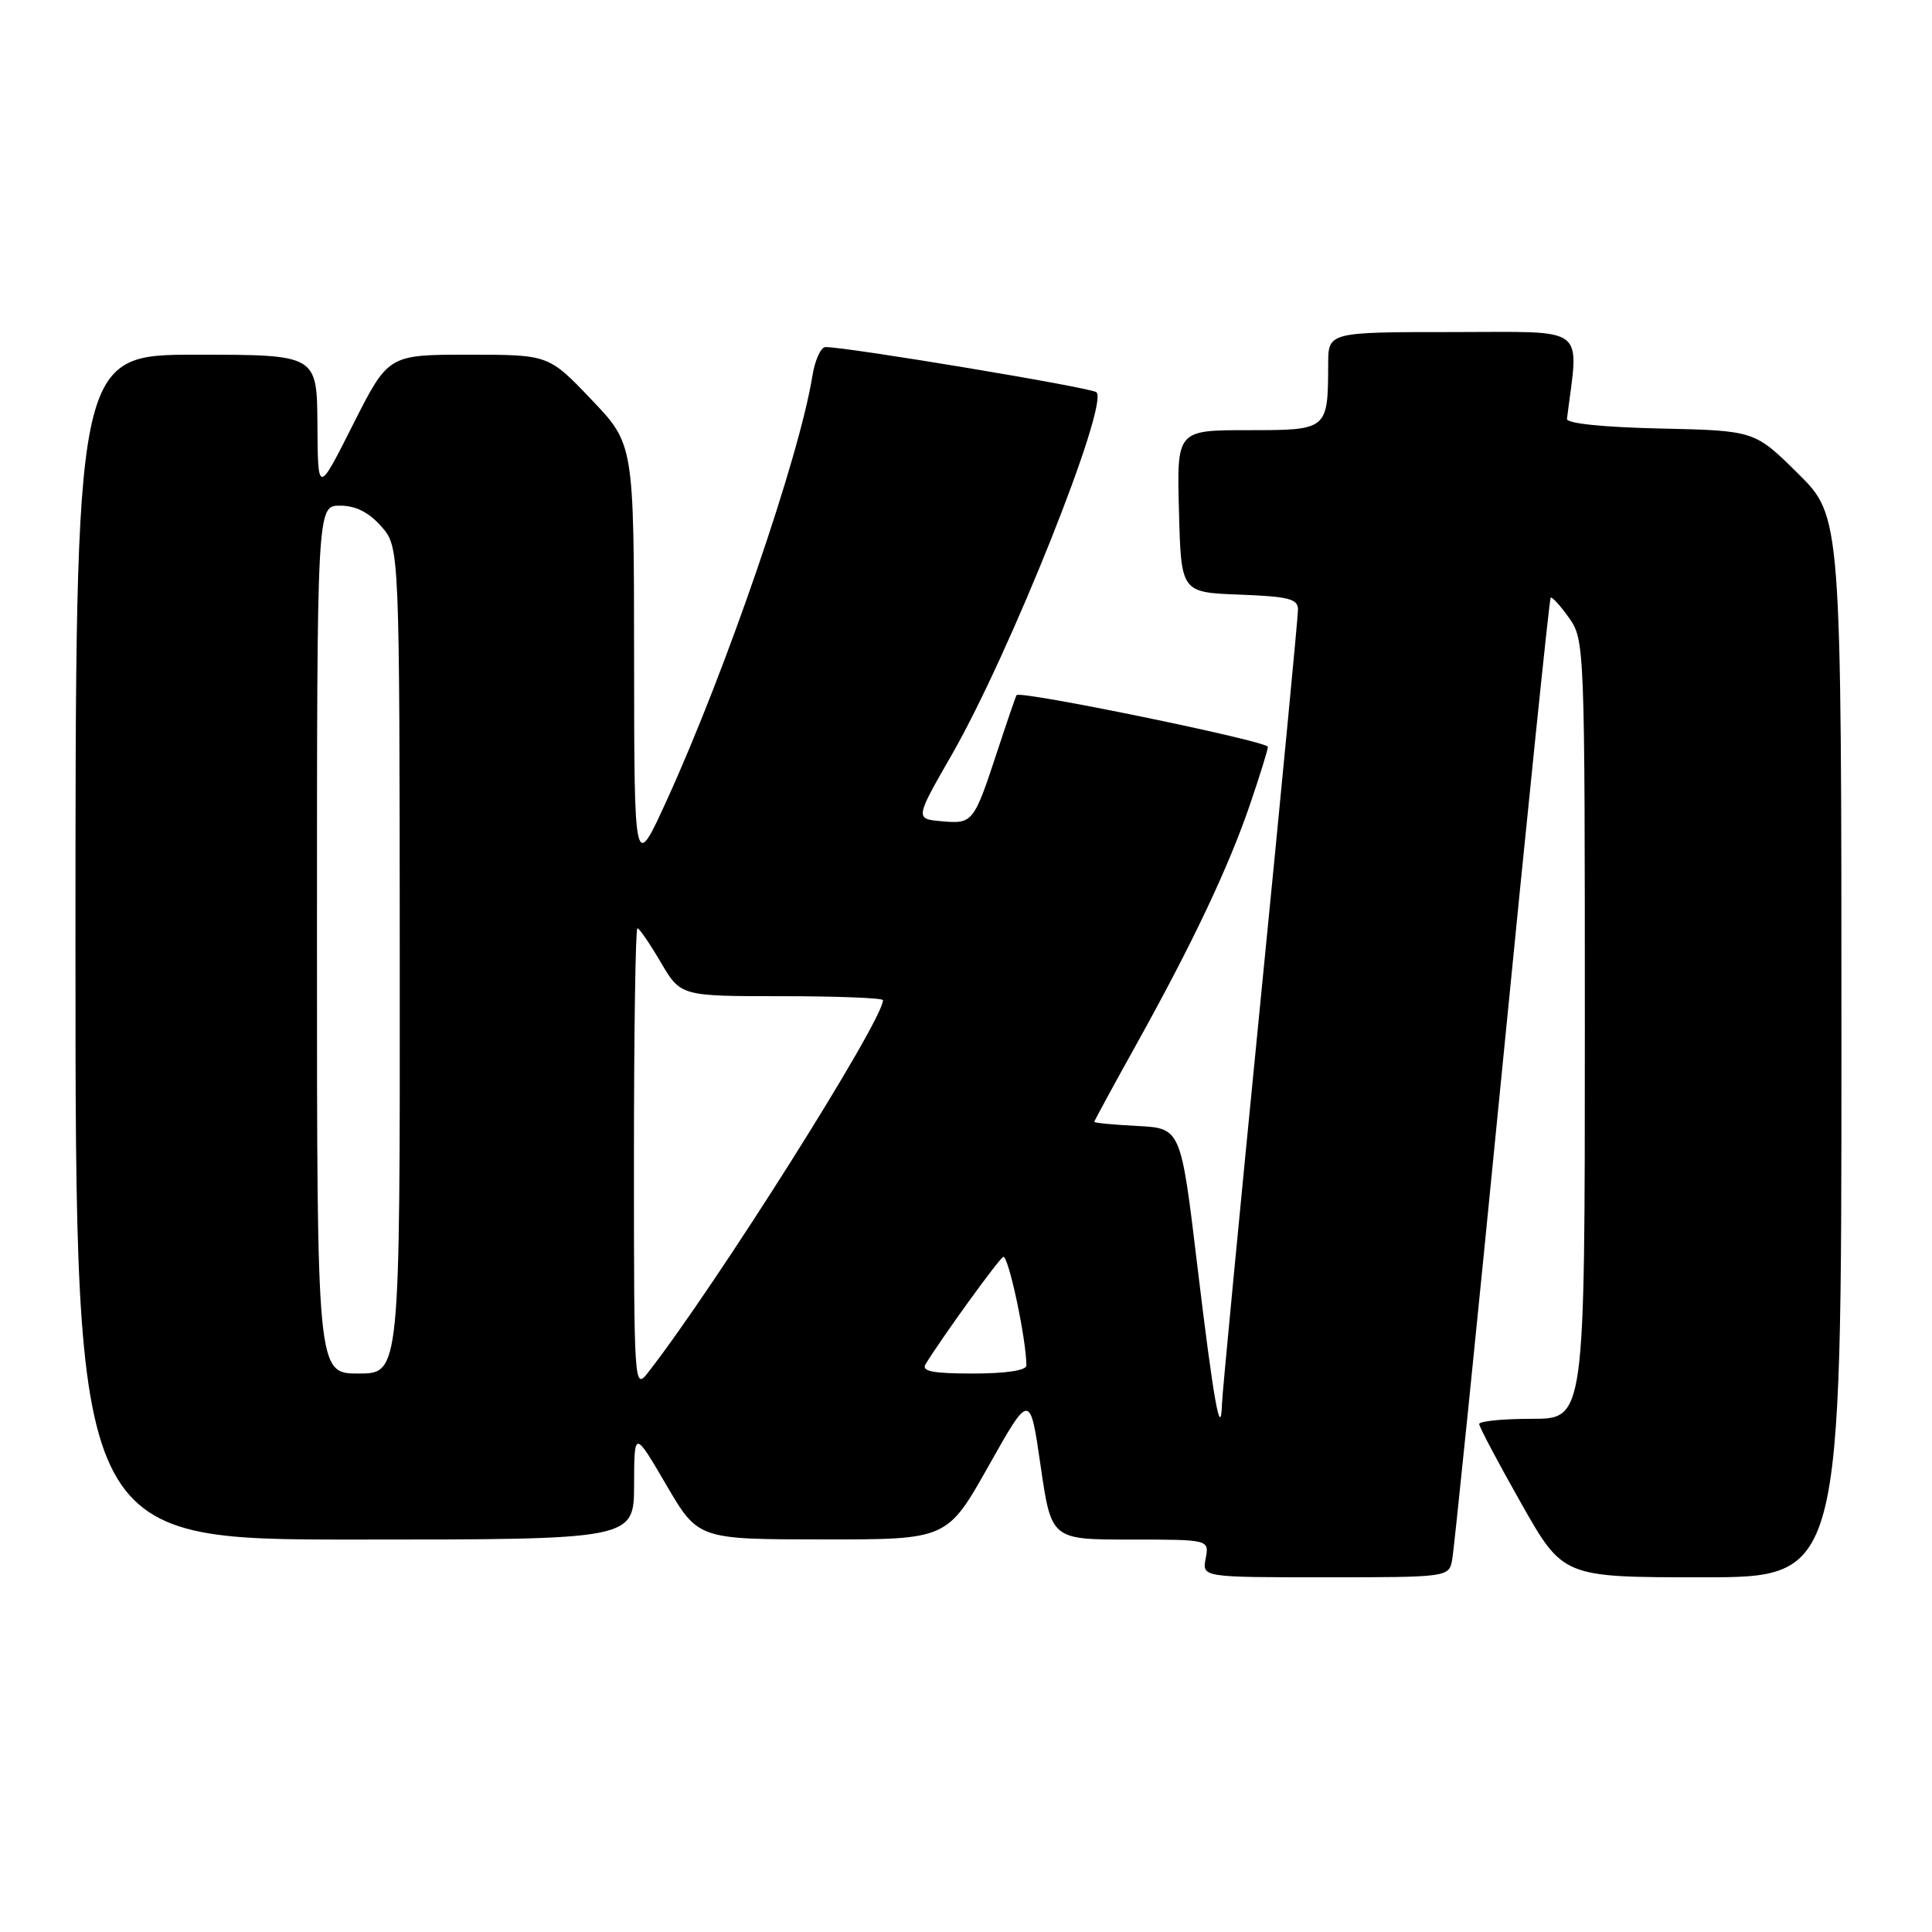 <?xml version="1.0" encoding="UTF-8" standalone="no"?>
<!DOCTYPE svg PUBLIC "-//W3C//DTD SVG 1.1//EN" "http://www.w3.org/Graphics/SVG/1.1/DTD/svg11.dtd" >
<svg xmlns="http://www.w3.org/2000/svg" xmlns:xlink="http://www.w3.org/1999/xlink" version="1.1" viewBox="0 0 256 256">
 <g >
 <path fill="currentColor"
d=" M 192.41 206.75 C 192.66 205.51 195.63 176.38 199.01 142.01 C 202.39 107.63 205.30 79.37 205.47 79.20 C 205.64 79.03 206.73 80.22 207.89 81.85 C 209.97 84.77 210.00 85.52 210.00 136.40 C 210.00 188.00 210.00 188.00 203.00 188.00 C 199.15 188.00 196.00 188.31 196.00 188.69 C 196.00 189.06 198.50 193.79 201.56 199.19 C 207.11 209.00 207.11 209.00 225.56 209.00 C 244.00 209.00 244.00 209.00 244.00 138.72 C 244.00 68.44 244.00 68.44 238.25 62.75 C 232.50 57.06 232.50 57.06 220.00 56.78 C 212.41 56.61 207.55 56.11 207.63 55.50 C 209.21 42.91 210.64 44.00 192.53 44.00 C 176.00 44.00 176.00 44.00 175.99 48.25 C 175.96 57.00 175.96 57.00 165.35 57.00 C 155.93 57.00 155.93 57.00 156.22 67.75 C 156.50 78.50 156.50 78.50 164.25 78.79 C 170.78 79.04 172.00 79.35 171.99 80.79 C 171.99 81.73 169.74 105.22 166.99 132.99 C 164.25 160.76 161.96 184.61 161.92 185.99 C 161.76 191.01 160.81 185.69 158.66 167.78 C 156.47 149.50 156.47 149.50 150.74 149.20 C 147.58 149.04 145.00 148.79 145.00 148.65 C 145.00 148.52 147.49 143.93 150.54 138.45 C 157.99 125.06 162.80 114.91 165.64 106.57 C 166.94 102.77 168.00 99.34 168.00 98.96 C 168.00 98.22 135.11 91.45 134.70 92.11 C 134.57 92.32 133.41 95.71 132.12 99.63 C 129.03 109.02 128.89 109.19 124.77 108.82 C 121.24 108.50 121.24 108.50 126.12 100.00 C 133.83 86.56 147.01 53.51 145.28 51.97 C 144.59 51.36 112.26 45.97 109.38 45.99 C 108.76 46.00 107.98 47.73 107.64 49.84 C 105.94 60.47 96.23 88.77 88.37 106.00 C 84.04 115.50 84.04 115.50 84.02 87.18 C 84.00 58.85 84.00 58.85 78.35 52.93 C 72.70 47.00 72.70 47.00 62.07 47.00 C 51.45 47.00 51.45 47.00 46.78 56.25 C 42.12 65.50 42.12 65.50 42.06 56.25 C 42.00 47.00 42.00 47.00 26.00 47.00 C 10.00 47.00 10.00 47.00 10.00 125.50 C 10.00 204.00 10.00 204.00 47.00 204.00 C 84.00 204.00 84.00 204.00 84.02 196.75 C 84.04 189.50 84.04 189.50 88.27 196.73 C 92.50 203.97 92.50 203.97 109.00 203.98 C 125.50 204.00 125.50 204.00 130.99 194.25 C 136.48 184.50 136.48 184.50 137.89 194.25 C 139.31 204.00 139.31 204.00 149.77 204.00 C 160.23 204.00 160.23 204.00 159.76 206.50 C 159.28 209.00 159.28 209.00 175.62 209.00 C 191.77 209.00 191.97 208.97 192.41 206.75 Z  M 84.00 153.63 C 84.00 136.79 84.21 123.00 84.46 123.00 C 84.71 123.00 86.10 125.03 87.55 127.50 C 90.19 132.00 90.19 132.00 103.60 132.00 C 110.97 132.00 117.00 132.24 117.00 132.53 C 117.00 135.25 94.84 170.37 85.86 181.88 C 84.04 184.22 84.00 183.69 84.00 153.63 Z  M 42.00 124.50 C 42.00 67.00 42.00 67.00 45.05 67.00 C 47.12 67.00 48.87 67.88 50.52 69.75 C 52.94 72.50 52.94 72.50 52.97 127.25 C 53.00 182.00 53.00 182.00 47.50 182.00 C 42.00 182.00 42.00 182.00 42.00 124.50 Z  M 122.65 180.75 C 124.84 177.19 132.23 166.97 132.92 166.55 C 133.58 166.14 136.00 177.44 136.00 180.94 C 136.00 181.59 133.24 182.00 128.94 182.00 C 123.55 182.00 122.06 181.70 122.65 180.75 Z "/>
</g>
</svg>